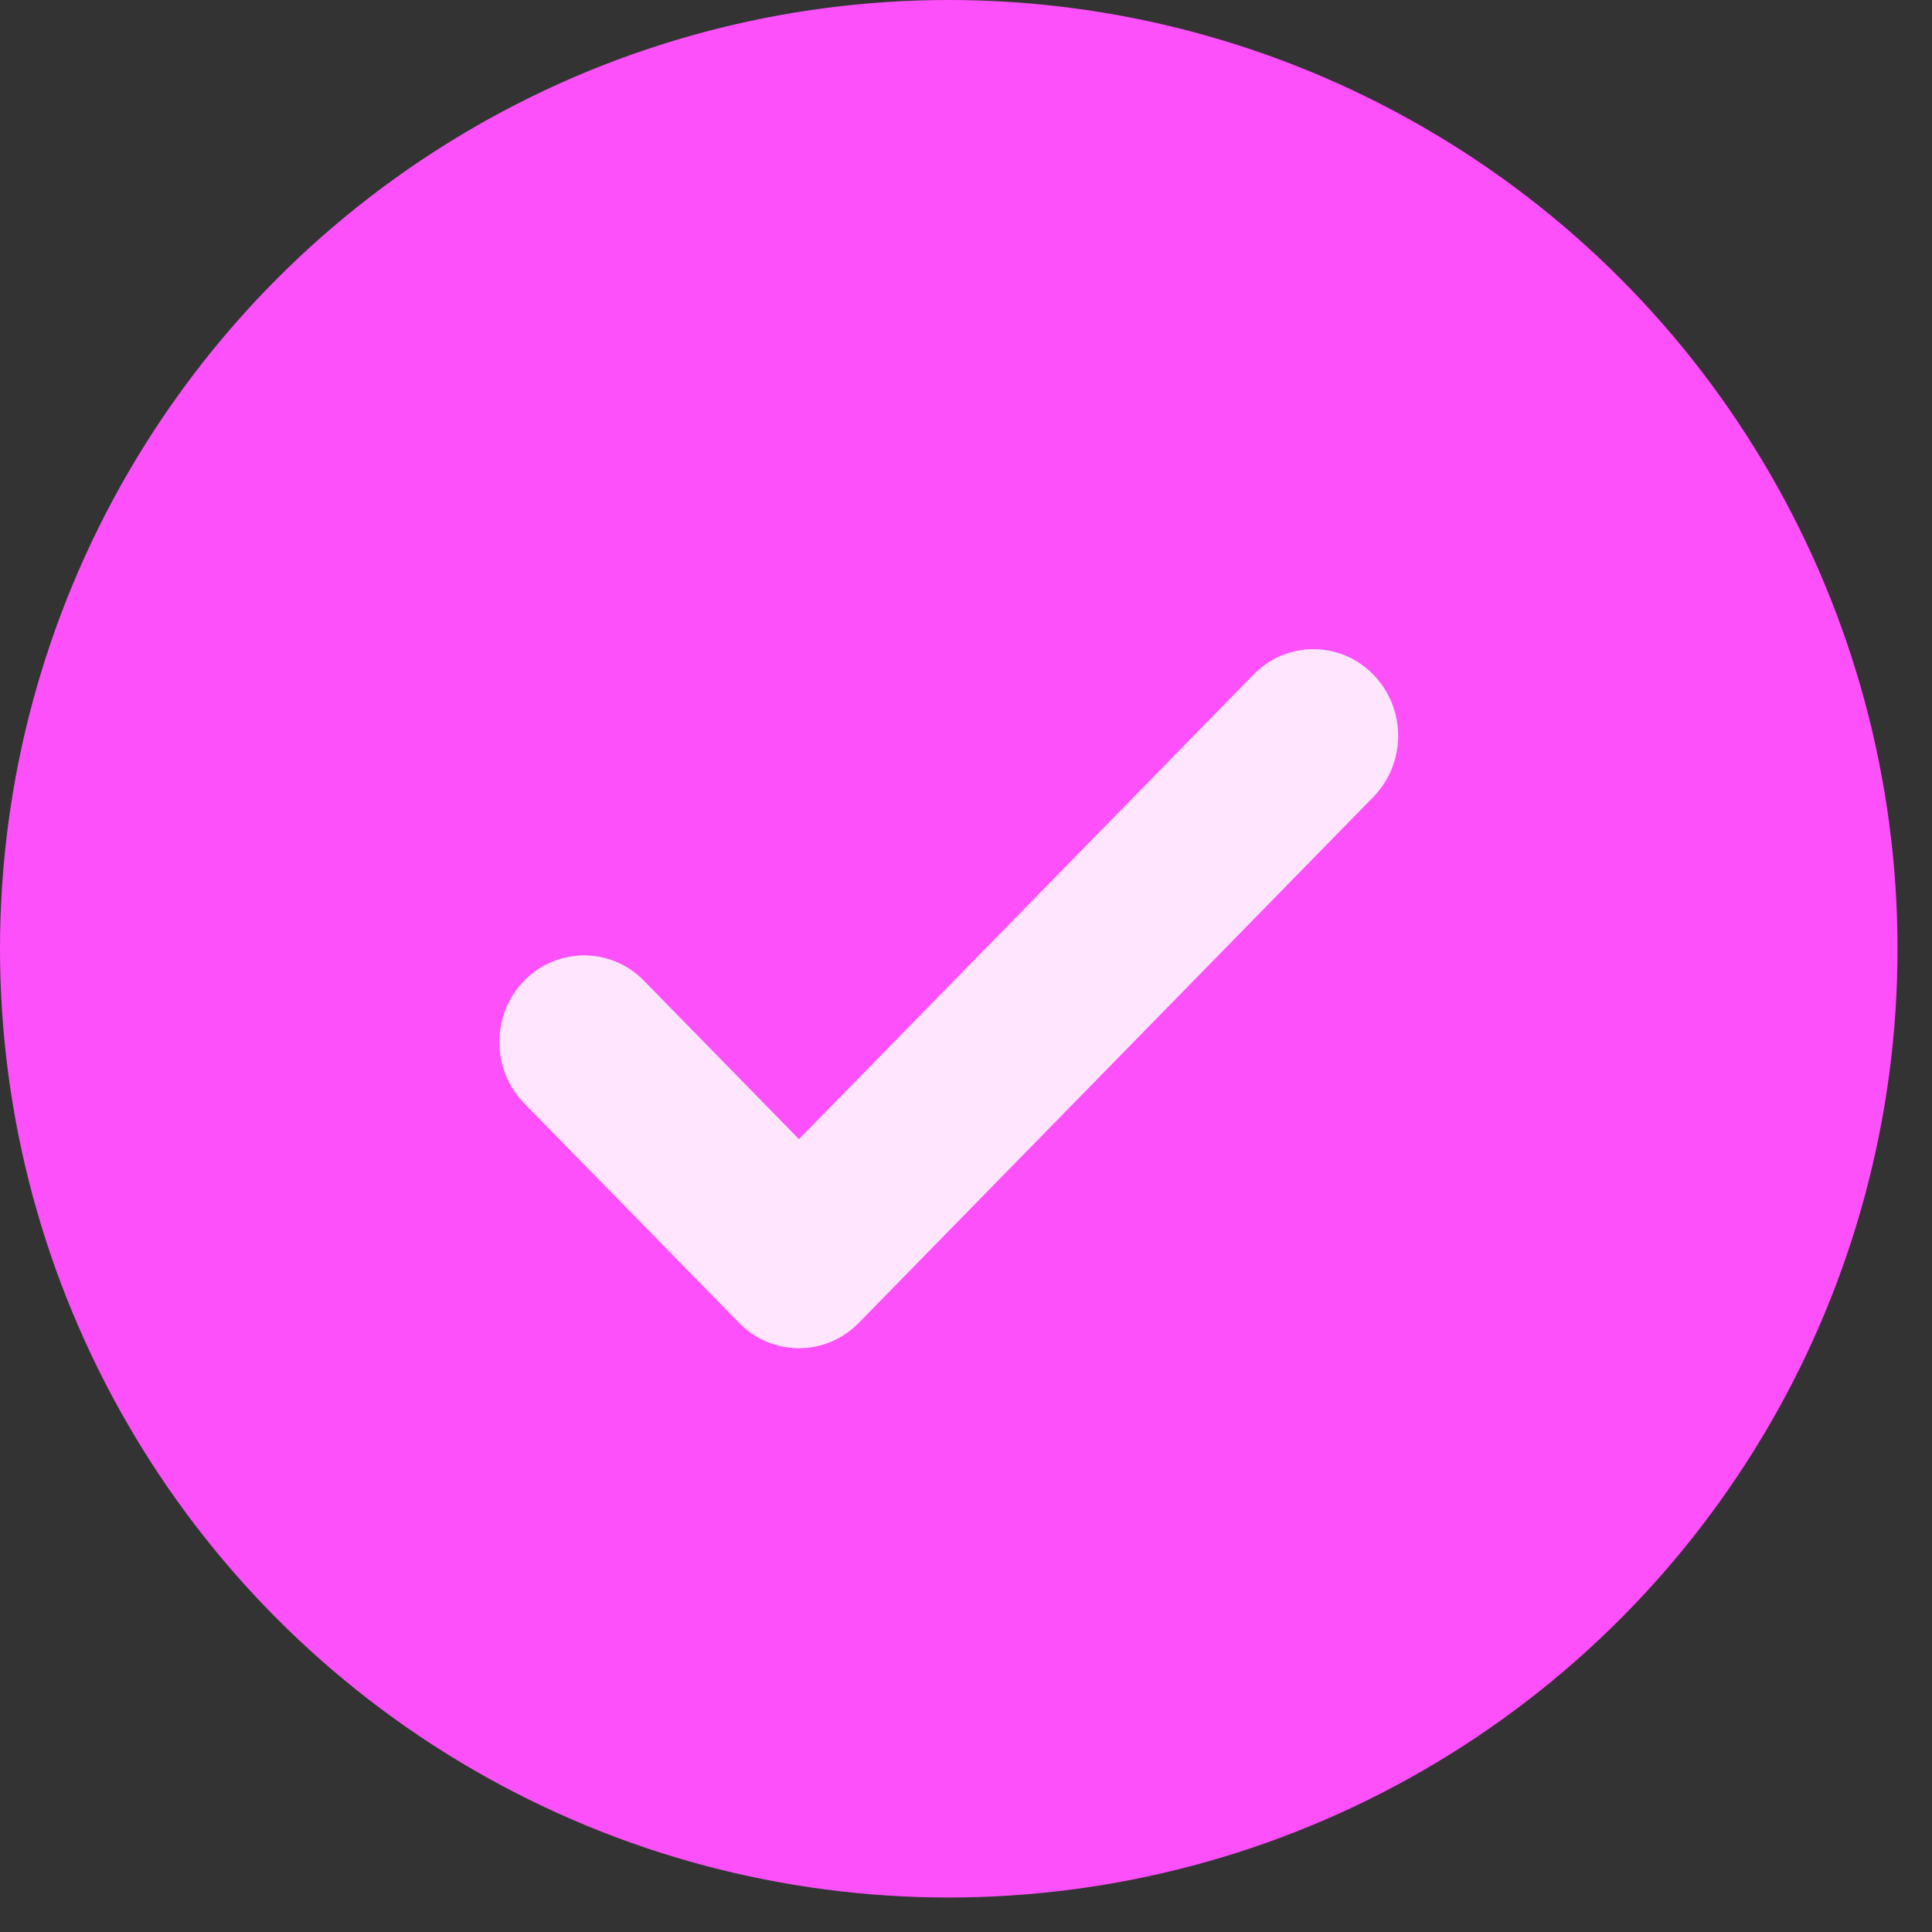<?xml version="1.0" encoding="UTF-8"?>
<svg width="39px" height="39px" viewBox="0 0 39 39" version="1.1" xmlns="http://www.w3.org/2000/svg" xmlns:xlink="http://www.w3.org/1999/xlink">
    <rect x="0" y="0" width="39" height="39" fill="#333333" stroke="none"/>
    <!-- Generator: Sketch 61.1 (89650) - https://sketch.com -->
    <title>Group Copy 8</title>
    <desc>Created with Sketch.</desc>
    <g id="Page-1" stroke="none" stroke-width="1" fill="none" fill-rule="evenodd">
        <g id="Droplet-&amp;-Contact_2-Copy-12" transform="translate(-1015, -353)">
            <g id="Group-Copy-8" transform="translate(1015, 353)">
                <circle id="Base" fill="#fd50fa" cx="19.152" cy="19.152" r="19.152"></circle>
                <path d="M27.722,16.089 L17.337,26.703 C16.668,27.387 15.586,27.387 14.918,26.703 L10.58,22.271 C9.913,21.588 9.913,20.481 10.58,19.797 C11.249,19.115 12.332,19.115 12.999,19.797 L16.128,22.995 L25.304,13.617 C25.971,12.933 27.054,12.933 27.722,13.617 C28.391,14.299 28.391,15.405 27.722,16.089" id="🎨-Icon-color" fill-opacity="0.85" fill="#FFFFFF"></path>
            </g>
        </g>
    </g>
</svg>